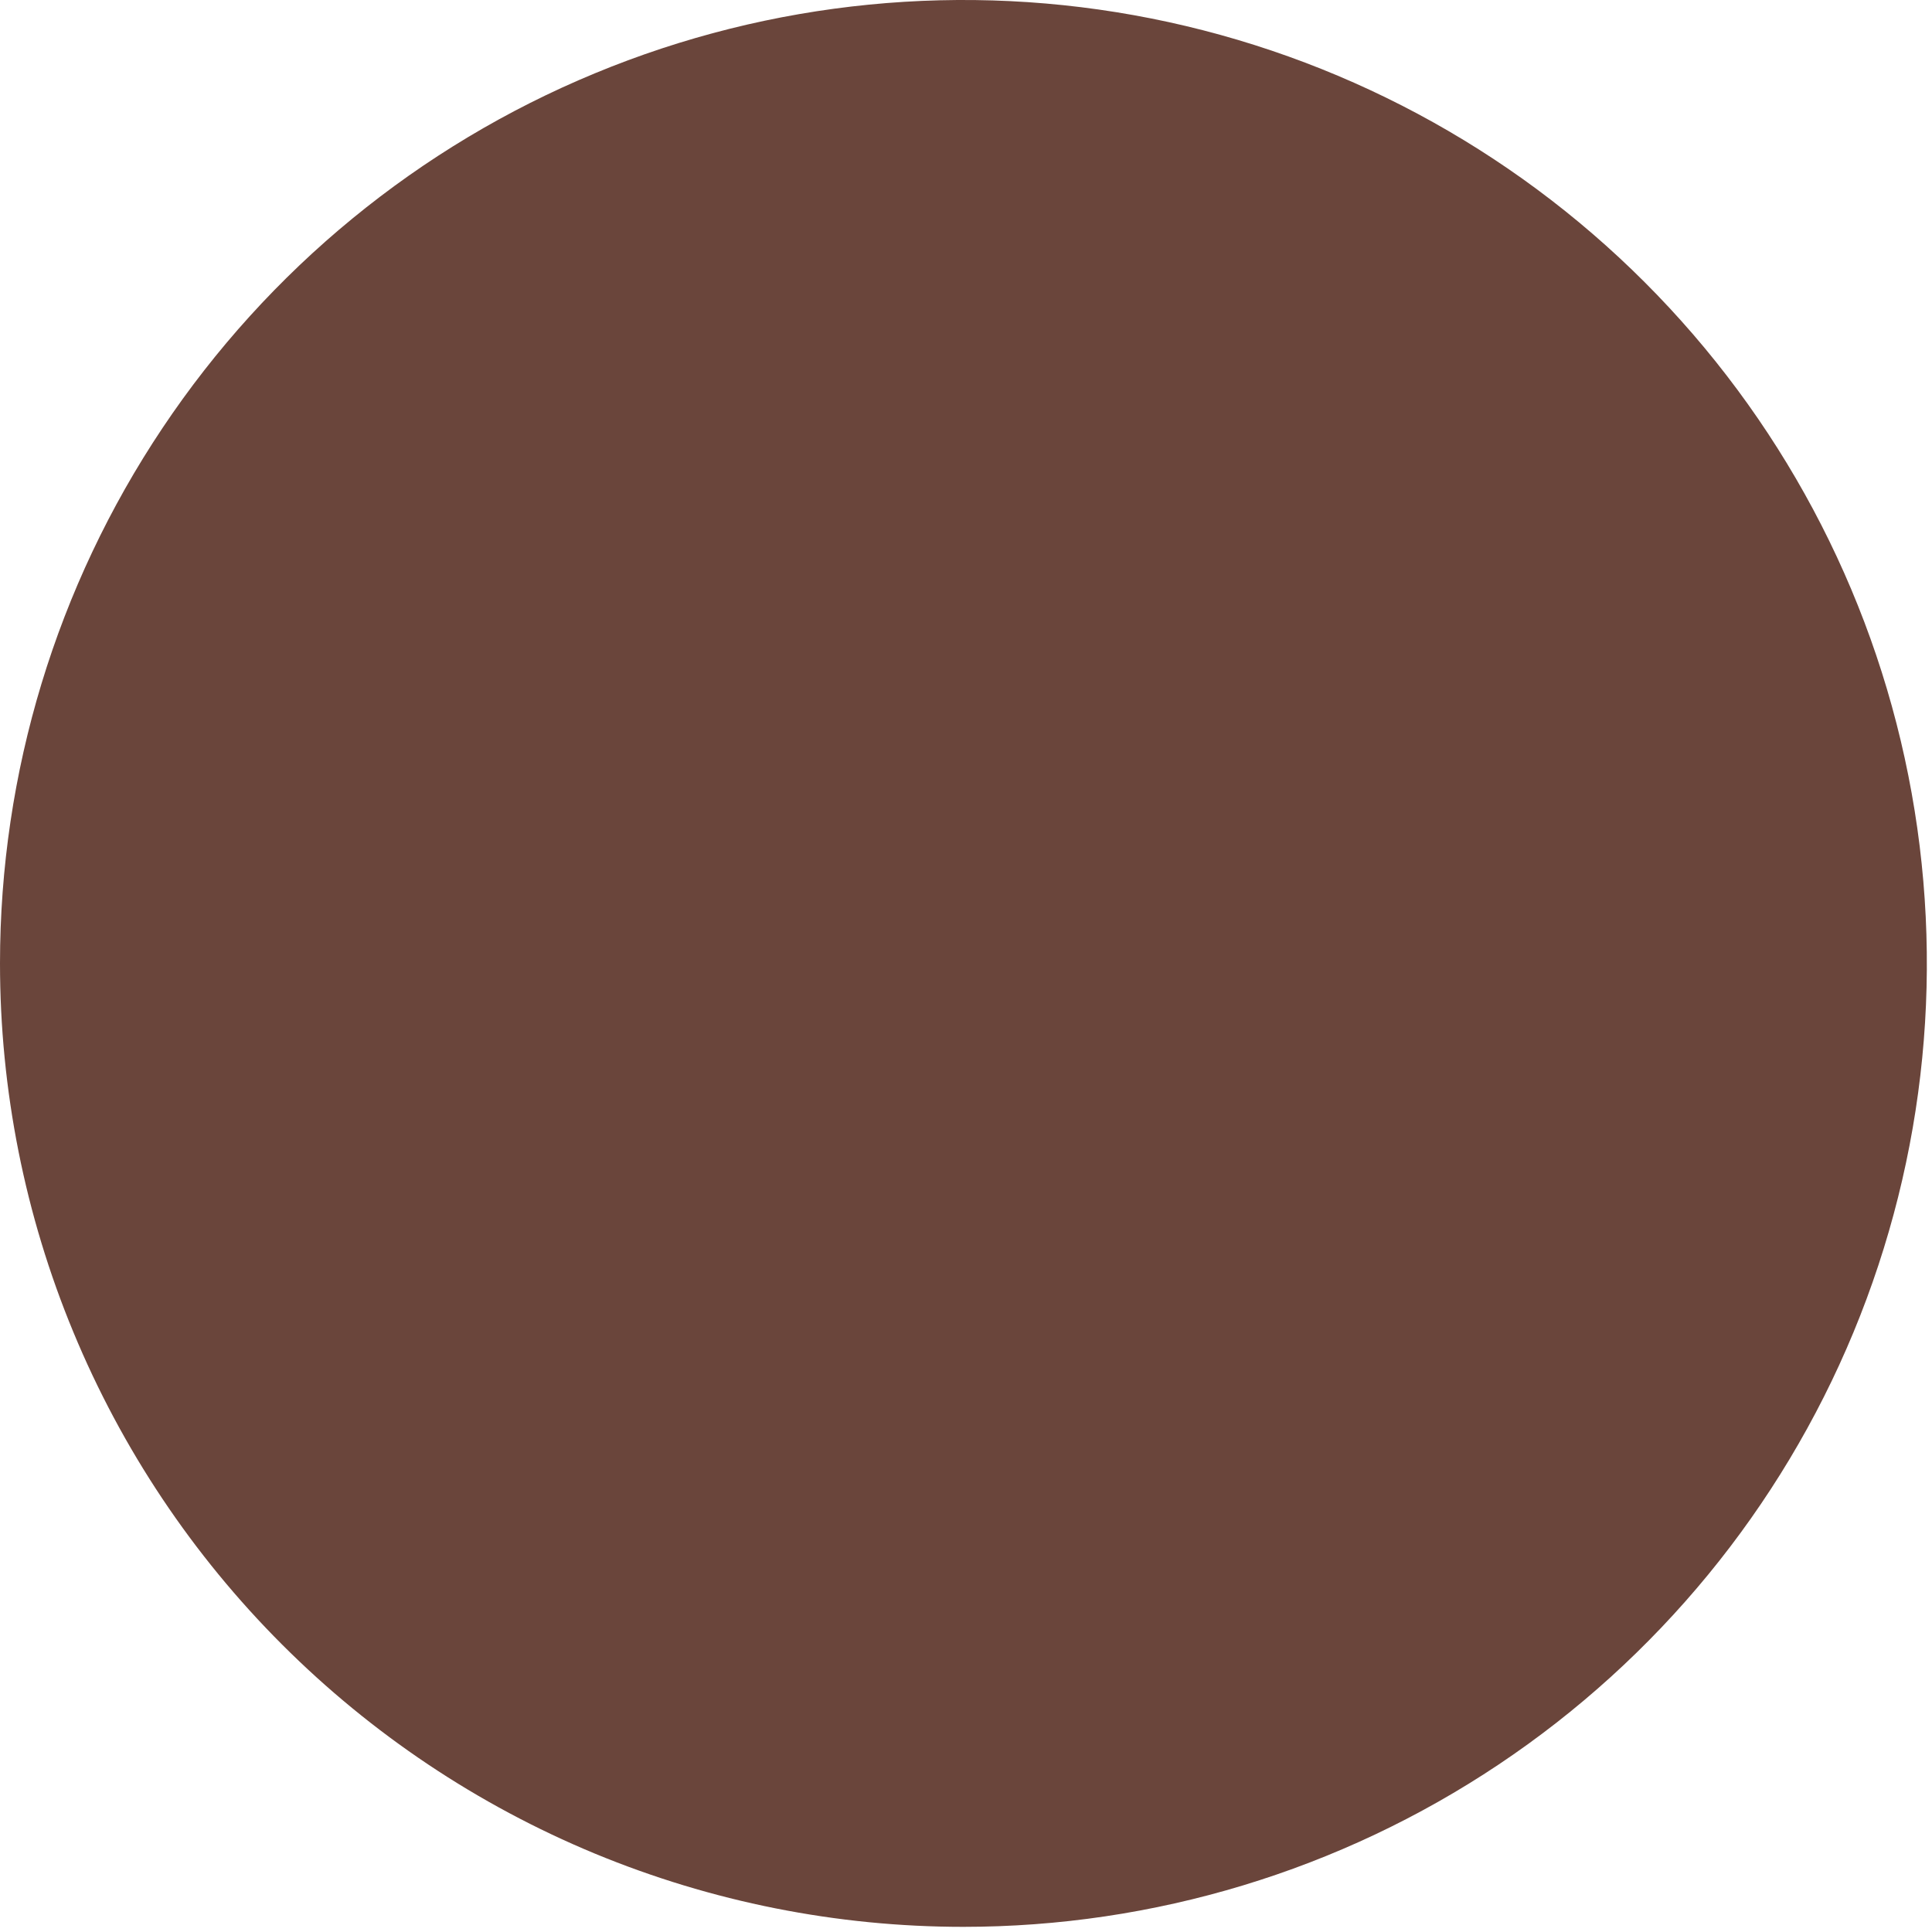<svg width="24" height="24" viewBox="0 0 24 24" fill="none" xmlns="http://www.w3.org/2000/svg">
<path d="M8.402 17.632C7.855 17.632 7.33 17.414 6.942 17.027C6.555 16.64 6.337 16.116 6.336 15.568V8.434C6.336 7.886 6.554 7.361 6.941 6.974C7.329 6.586 7.854 6.368 8.402 6.368H15.536C16.084 6.368 16.609 6.586 16.997 6.974C17.384 7.361 17.602 7.886 17.602 8.434V15.568C17.601 16.116 17.383 16.64 16.996 17.027C16.608 17.414 16.083 17.632 15.536 17.632H8.402Z" fill="#6A453B"/>
<path d="M11.967 9.859C11.543 9.859 11.13 9.985 10.777 10.22C10.425 10.456 10.151 10.79 9.989 11.181C9.827 11.572 9.785 12.003 9.867 12.418C9.95 12.833 10.154 13.215 10.453 13.514C10.752 13.814 11.134 14.018 11.549 14.1C11.965 14.183 12.395 14.14 12.786 13.978C13.178 13.816 13.512 13.542 13.747 13.19C13.982 12.838 14.108 12.424 14.108 12C14.107 11.433 13.881 10.889 13.48 10.487C13.079 10.086 12.535 9.86 11.967 9.859Z" fill="#6A453B"/>
<path d="M4.17854e-08 11.967C0 9.6 0.702 7.286 2.018 5.318C3.333 3.35 5.202 1.816 7.389 0.911C9.576 0.005 11.982 -0.232 14.304 0.23C16.625 0.692 18.758 1.832 20.431 3.506C22.105 5.18 23.245 7.313 23.706 9.634C24.168 11.956 23.931 14.362 23.025 16.549C22.119 18.736 20.584 20.605 18.616 21.92C16.648 23.235 14.334 23.936 11.967 23.936C10.395 23.936 8.839 23.626 7.387 23.025C5.935 22.423 4.616 21.541 3.505 20.43C2.393 19.319 1.512 17.999 0.911 16.547C0.309 15.095 -0 13.539 4.17854e-08 11.967Z" fill="#6A453B"/>
</svg>
